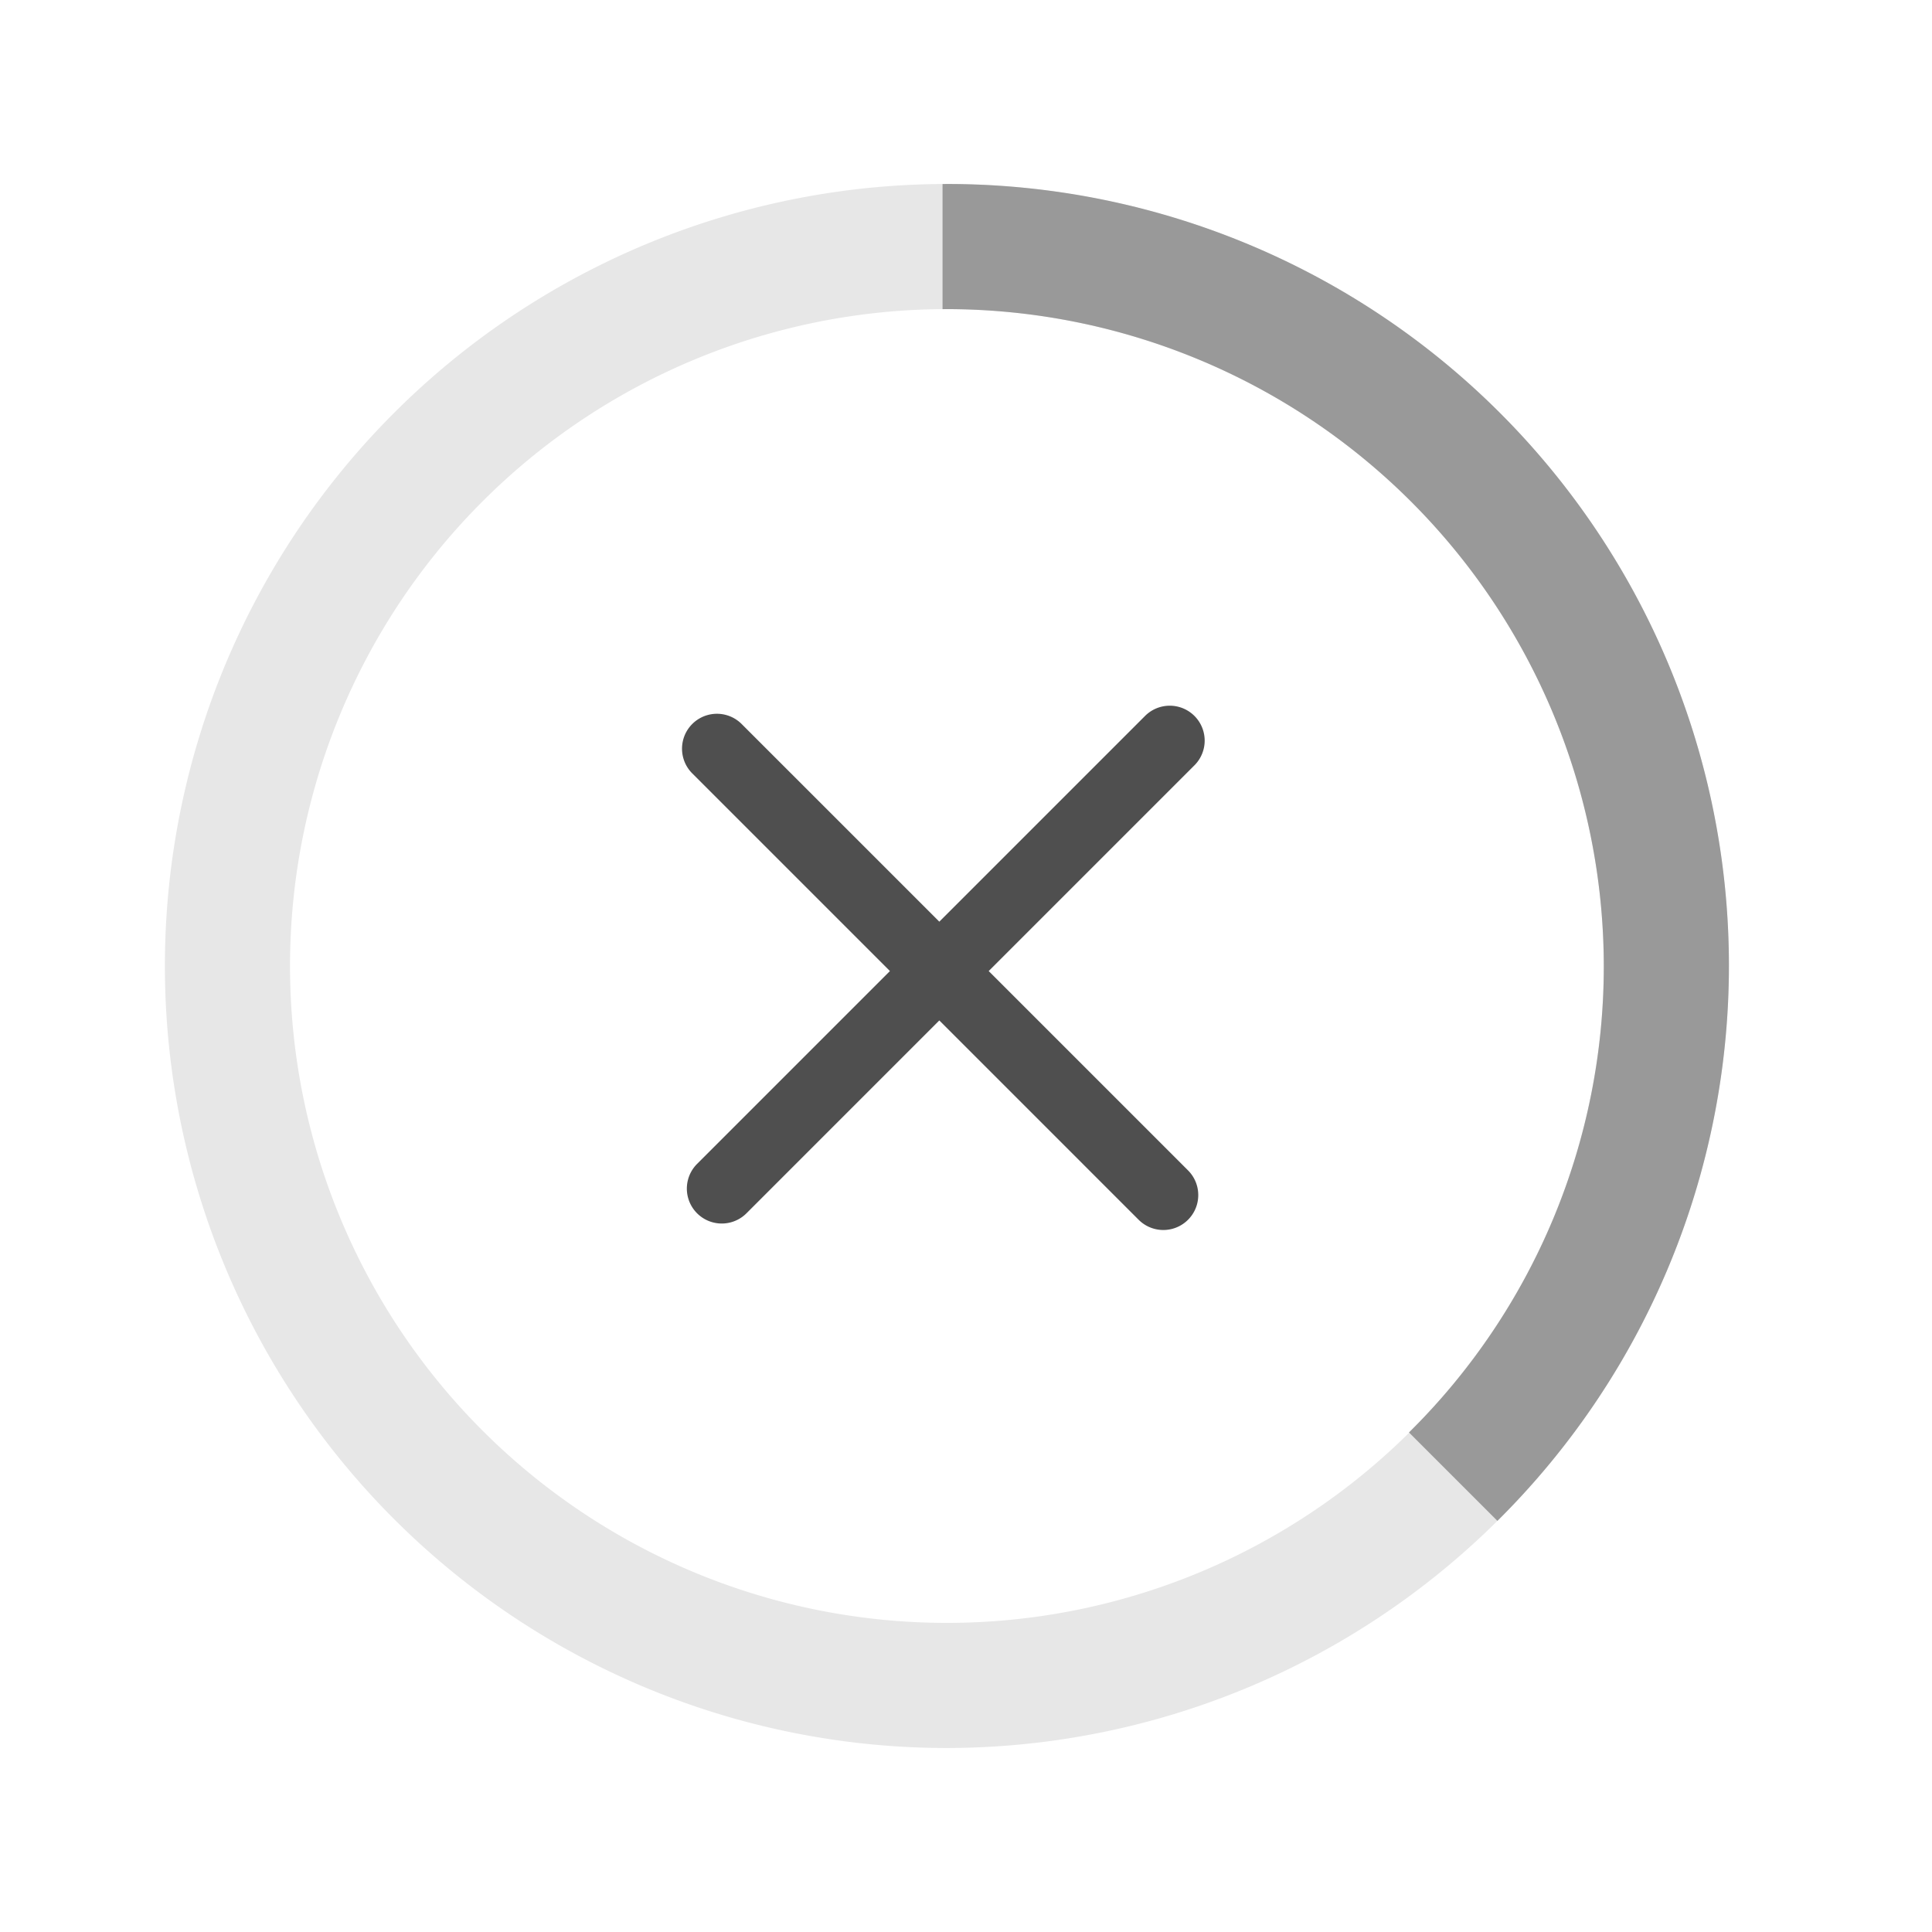 <svg id="Layer_1" data-name="Layer 1" xmlns="http://www.w3.org/2000/svg" xmlns:xlink="http://www.w3.org/1999/xlink" viewBox="0 0 256 256"><defs><style>.cls-1{fill:#606060;}.cls-2{clip-path:url(#clip-path);}.cls-3{fill:#e7e7e7;}.cls-4{fill:#999;}.cls-5{fill:#4f4f4f;}</style><clipPath id="clip-path"><path class="cls-1" d="M53.428-5413.626a2.678,2.678,0,0,0,2.637,2.645H205.418a2.675,2.675,0,0,0,2.637-2.643v-168.784a2.676,2.676,0,0,0-2.637-2.643H56.066a2.676,2.676,0,0,0-2.637,2.643v15.904h5.401A14.11,14.11,0,0,1,72.91-5552.393v2.521a14.11,14.11,0,0,1-14.08,14.111H53.428v22.373h5.401A14.11,14.11,0,0,1,72.91-5499.276v2.521a14.11,14.11,0,0,1-14.08,14.111H53.428v22.373h5.401A14.11,14.11,0,0,1,72.91-5446.16v2.521a14.11,14.11,0,0,1-14.08,14.111H53.428Zm-14.76-25.281H58.827a4.734,4.734,0,0,0,4.724-4.734v-2.521a4.734,4.734,0,0,0-4.724-4.734H38.669a4.734,4.734,0,0,0-4.724,4.734v2.521A4.734,4.734,0,0,0,38.669-5438.907Zm0-53.114H58.827a4.734,4.734,0,0,0,4.724-4.734v-2.521a4.734,4.734,0,0,0-4.724-4.734H38.669a4.734,4.734,0,0,0-4.724,4.734v2.521A4.734,4.734,0,0,0,38.669-5492.021Zm0-53.117H58.827a4.734,4.734,0,0,0,4.724-4.734v-2.521a4.734,4.734,0,0,0-4.724-4.735H38.669a4.734,4.734,0,0,0-4.724,4.735v2.521A4.734,4.734,0,0,0,38.669-5545.138Zm178.743,131.512a12.02,12.02,0,0,1-11.996,12.02H56.063a12.018,12.018,0,0,1-11.994-12.02v-15.902H38.669a14.11,14.11,0,0,1-14.08-14.111v-2.521a14.112,14.112,0,0,1,14.08-14.113H44.07v-22.371H38.669a14.11,14.11,0,0,1-14.08-14.111v-2.521a14.112,14.112,0,0,1,14.08-14.113H44.07v-22.371H38.669a14.11,14.11,0,0,1-14.08-14.111v-2.521a14.112,14.112,0,0,1,14.083-14.113h5.401V-5582.41a12.018,12.018,0,0,1,11.994-12.02H205.418a12.018,12.018,0,0,1,11.994,12.02Zm-81.879-89.466a15.869,15.869,0,0,0,11.454-15.221,15.857,15.857,0,0,0-15.839-15.838,15.856,15.856,0,0,0-15.837,15.838,15.868,15.868,0,0,0,11.452,15.221Zm14.031,2.212c10.025,4.455,17.104,15.15,17.104,27.604v15.968a4.777,4.777,0,0,1-4.574,4.959H100.202a4.777,4.777,0,0,1-4.574-4.959v-15.968c0-12.454,7.079-23.149,17.103-27.604a25.282,25.282,0,0,1-6.955-17.435,25.399,25.399,0,0,1,25.37-25.372,25.398,25.398,0,0,1,25.373,25.372A25.281,25.281,0,0,1,149.565-5500.88Zm-14.985,7.705a25.503,25.503,0,0,1-3.432.231,25.501,25.501,0,0,1-3.432-.231h-4.588c-10.119,0-18.352,8.928-18.352,19.898v11.01h52.745v-11.01c0-10.971-8.235-19.898-18.354-19.898Z"/></clipPath></defs><title>p-share app icons</title><path class="cls-1" d="M53.428-5413.626a2.678,2.678,0,0,0,2.637,2.645H205.418a2.675,2.675,0,0,0,2.637-2.643v-168.784a2.676,2.676,0,0,0-2.637-2.643H56.066a2.676,2.676,0,0,0-2.637,2.643v15.904h5.401A14.11,14.11,0,0,1,72.91-5552.393v2.521a14.11,14.11,0,0,1-14.08,14.111H53.428v22.373h5.401A14.11,14.11,0,0,1,72.91-5499.276v2.521a14.11,14.11,0,0,1-14.08,14.111H53.428v22.373h5.401A14.11,14.11,0,0,1,72.91-5446.16v2.521a14.11,14.11,0,0,1-14.08,14.111H53.428Zm-14.76-25.281H58.827a4.734,4.734,0,0,0,4.724-4.734v-2.521a4.734,4.734,0,0,0-4.724-4.734H38.669a4.734,4.734,0,0,0-4.724,4.734v2.521A4.734,4.734,0,0,0,38.669-5438.907Zm0-53.114H58.827a4.734,4.734,0,0,0,4.724-4.734v-2.521a4.734,4.734,0,0,0-4.724-4.734H38.669a4.734,4.734,0,0,0-4.724,4.734v2.521A4.734,4.734,0,0,0,38.669-5492.021Zm0-53.117H58.827a4.734,4.734,0,0,0,4.724-4.734v-2.521a4.734,4.734,0,0,0-4.724-4.735H38.669a4.734,4.734,0,0,0-4.724,4.735v2.521A4.734,4.734,0,0,0,38.669-5545.138Zm178.743,131.512a12.02,12.02,0,0,1-11.996,12.02H56.063a12.018,12.018,0,0,1-11.994-12.02v-15.902H38.669a14.11,14.11,0,0,1-14.08-14.111v-2.521a14.112,14.112,0,0,1,14.08-14.113H44.07v-22.371H38.669a14.11,14.11,0,0,1-14.08-14.111v-2.521a14.112,14.112,0,0,1,14.08-14.113H44.07v-22.371H38.669a14.11,14.11,0,0,1-14.08-14.111v-2.521a14.112,14.112,0,0,1,14.083-14.113h5.401V-5582.41a12.018,12.018,0,0,1,11.994-12.02H205.418a12.018,12.018,0,0,1,11.994,12.02Zm-81.879-89.466a15.869,15.869,0,0,0,11.454-15.221,15.857,15.857,0,0,0-15.839-15.838,15.856,15.856,0,0,0-15.837,15.838,15.868,15.868,0,0,0,11.452,15.221Zm14.031,2.212c10.025,4.455,17.104,15.15,17.104,27.604v15.968a4.777,4.777,0,0,1-4.574,4.959H100.202a4.777,4.777,0,0,1-4.574-4.959v-15.968c0-12.454,7.079-23.149,17.103-27.604a25.282,25.282,0,0,1-6.955-17.435,25.399,25.399,0,0,1,25.37-25.372,25.398,25.398,0,0,1,25.373,25.372A25.281,25.281,0,0,1,149.565-5500.88Zm-14.985,7.705a25.503,25.503,0,0,1-3.432.231,25.501,25.501,0,0,1-3.432-.231h-4.588c-10.119,0-18.352,8.928-18.352,19.898v11.01h52.745v-11.01c0-10.971-8.235-19.898-18.354-19.898Z"/><g class="cls-2"><rect class="cls-1" x="-168.236" y="-6579.974" width="15329.487" height="8227.146"/></g><path class="cls-3" d="M125.47,231.62A103.62,103.62,0,1,1,229.09,128,103.737,103.737,0,0,1,125.47,231.62Zm0-190.661A87.041,87.041,0,1,0,212.511,128,87.136,87.136,0,0,0,125.47,40.959Z"/><path class="cls-4" d="M212.511,128a86.774,86.774,0,0,1-25.814,61.806l11.717,11.717A103.568,103.568,0,0,0,125.47,24.38c-.193,0-.385.006-.578.007V40.966c.193-.001.385-.007.578-.007A87.136,87.136,0,0,1,212.511,128Z"/><path class="cls-5" d="M150.875,161.626l-26.412-26.412L98.911,160.768a4.627,4.627,0,0,1-6.544-6.544L117.92,128.671l-26.193-26.193a4.627,4.627,0,1,1,6.544-6.544l26.193,26.193,27.262-27.262a4.627,4.627,0,1,1,6.544,6.544l-27.262,27.262L157.42,155.082a4.627,4.627,0,0,1-6.544,6.544Z"/></svg>